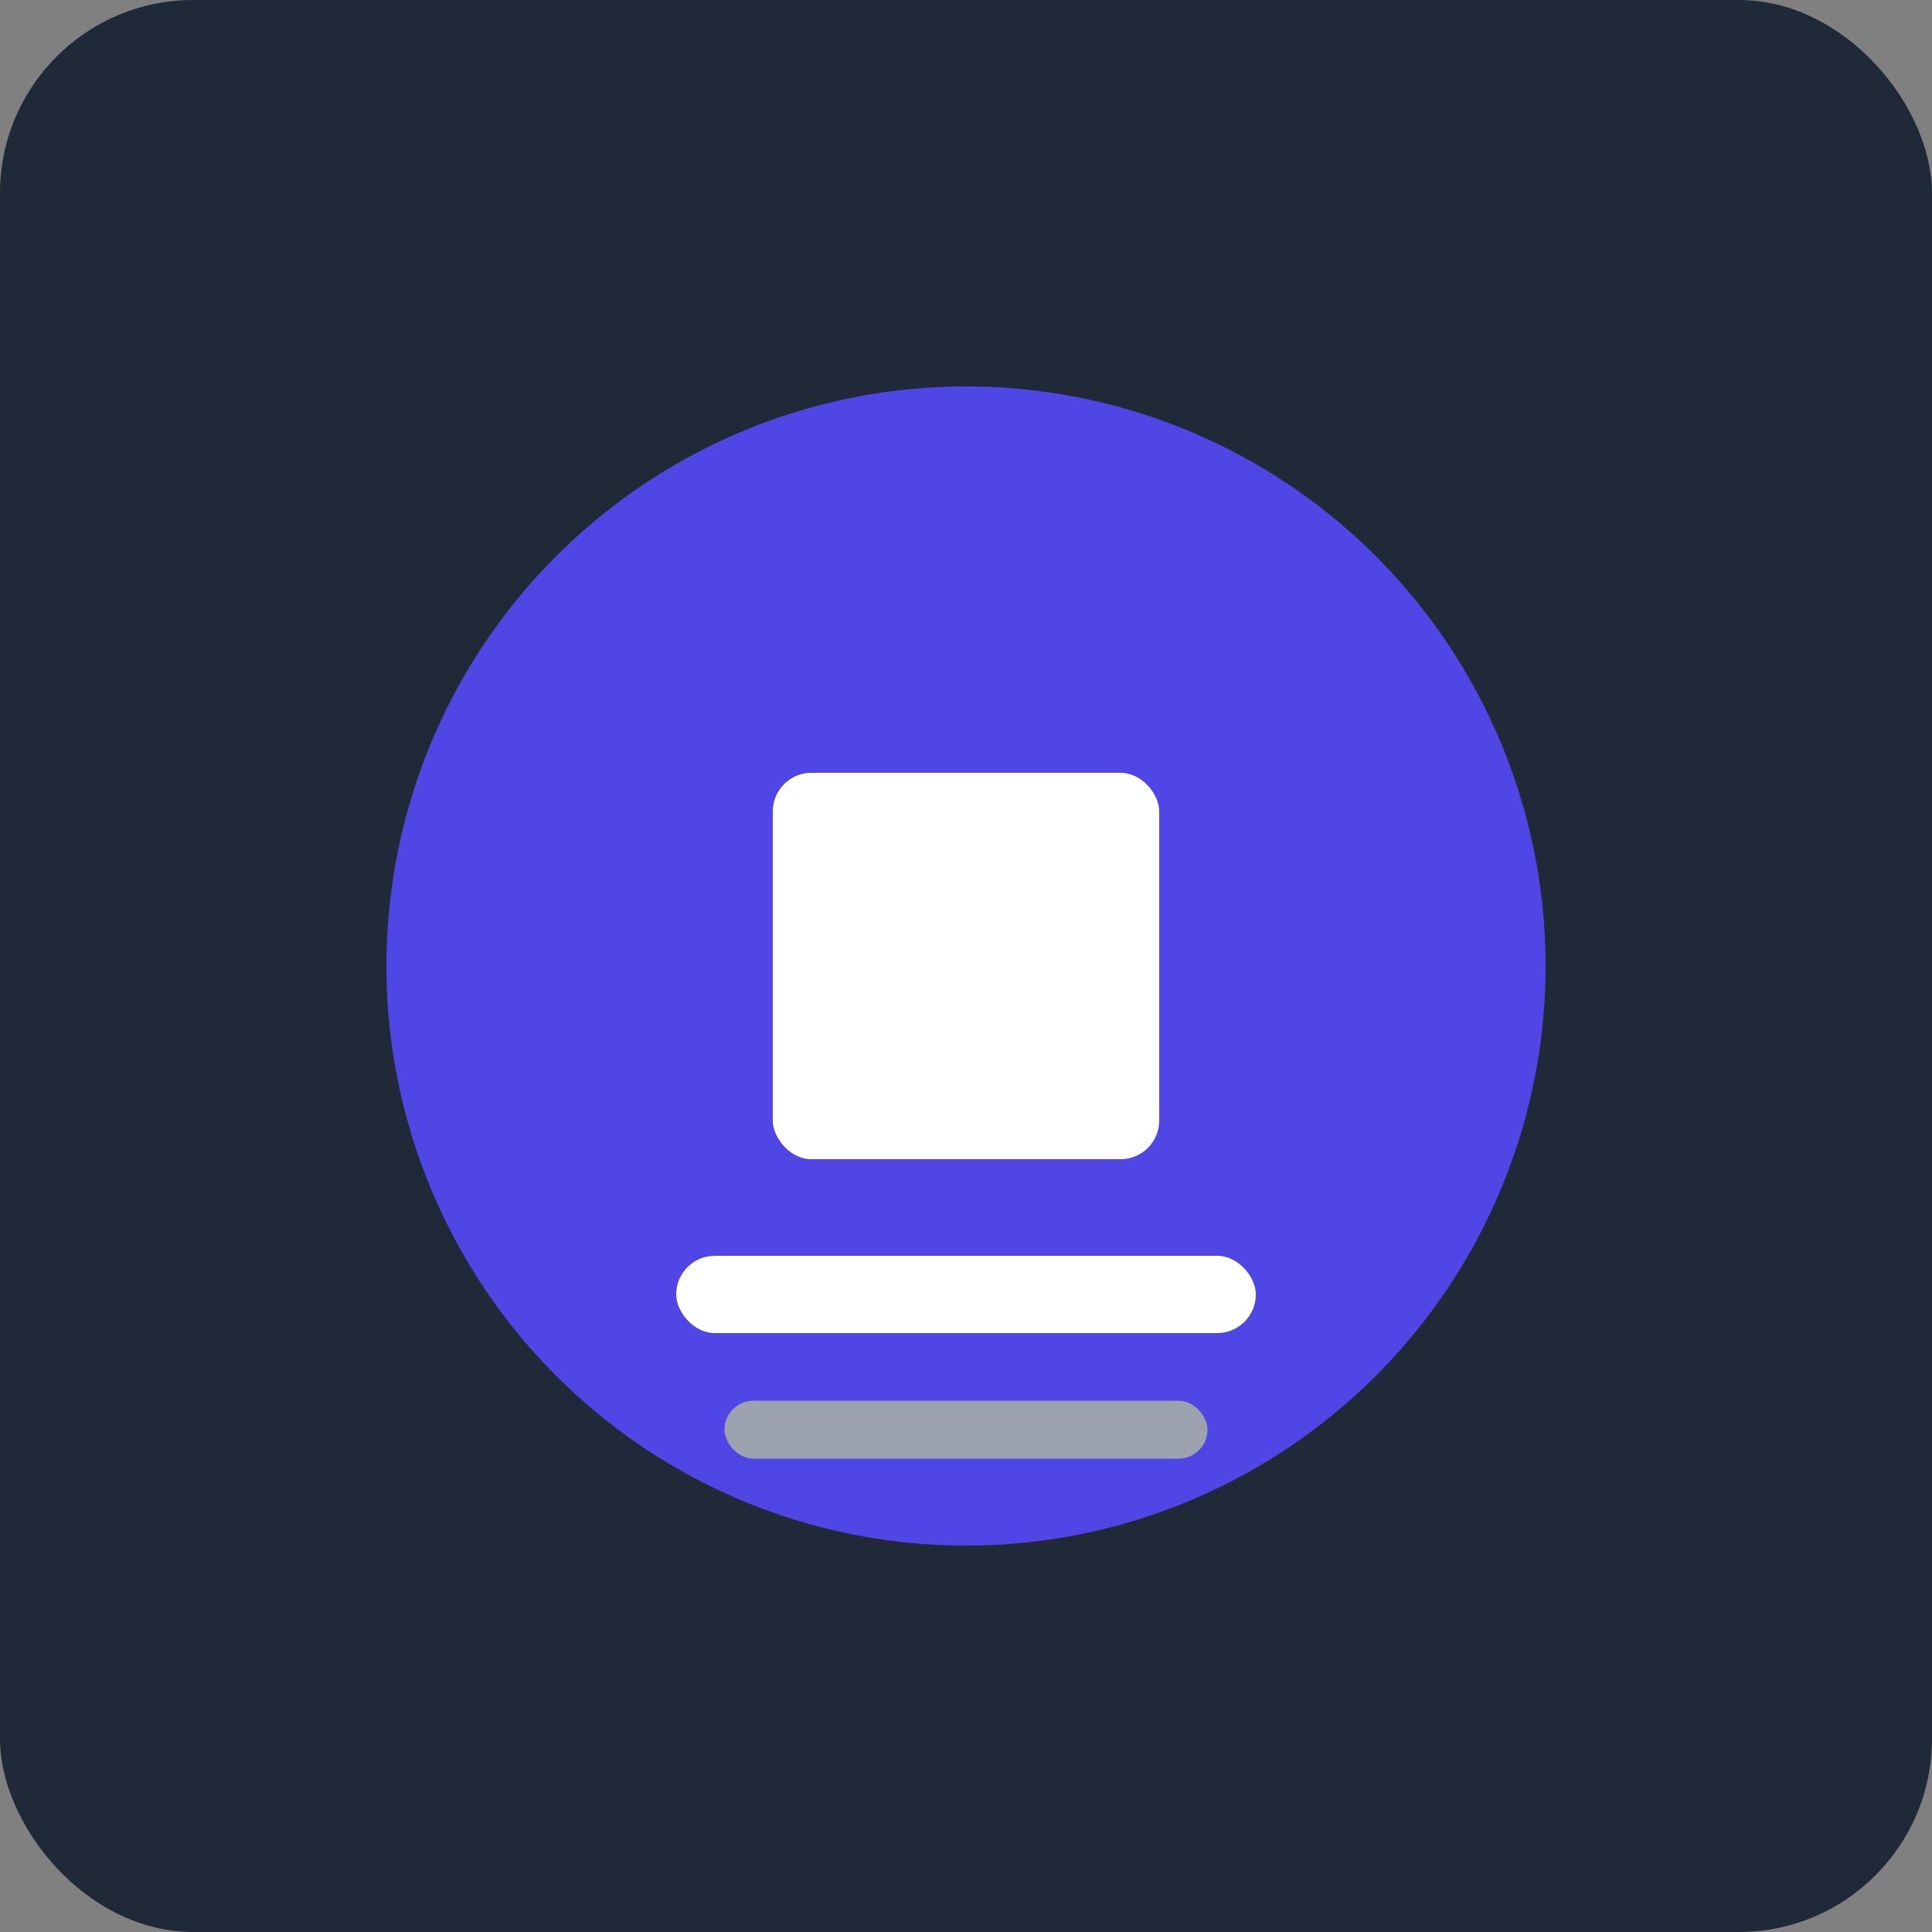 <svg xmlns="http://www.w3.org/2000/svg" width="200" height="200" fill="none">
  <rect width="100%" height="100%" fill="#808080" stroke="none"/>
  <rect width="200" height="200" fill="#1F2937" rx="20"/>
  <circle cx="100" cy="100" r="60" fill="#4F46E5"/>
  <rect x="80" y="80" width="40" height="40" fill="#FFFFFF" rx="4"/>
  <rect x="70" y="130" width="60" height="8" fill="#FFFFFF" rx="4"/>
  <rect x="75" y="145" width="50" height="6" fill="#9CA3AF" rx="3"/>
</svg>